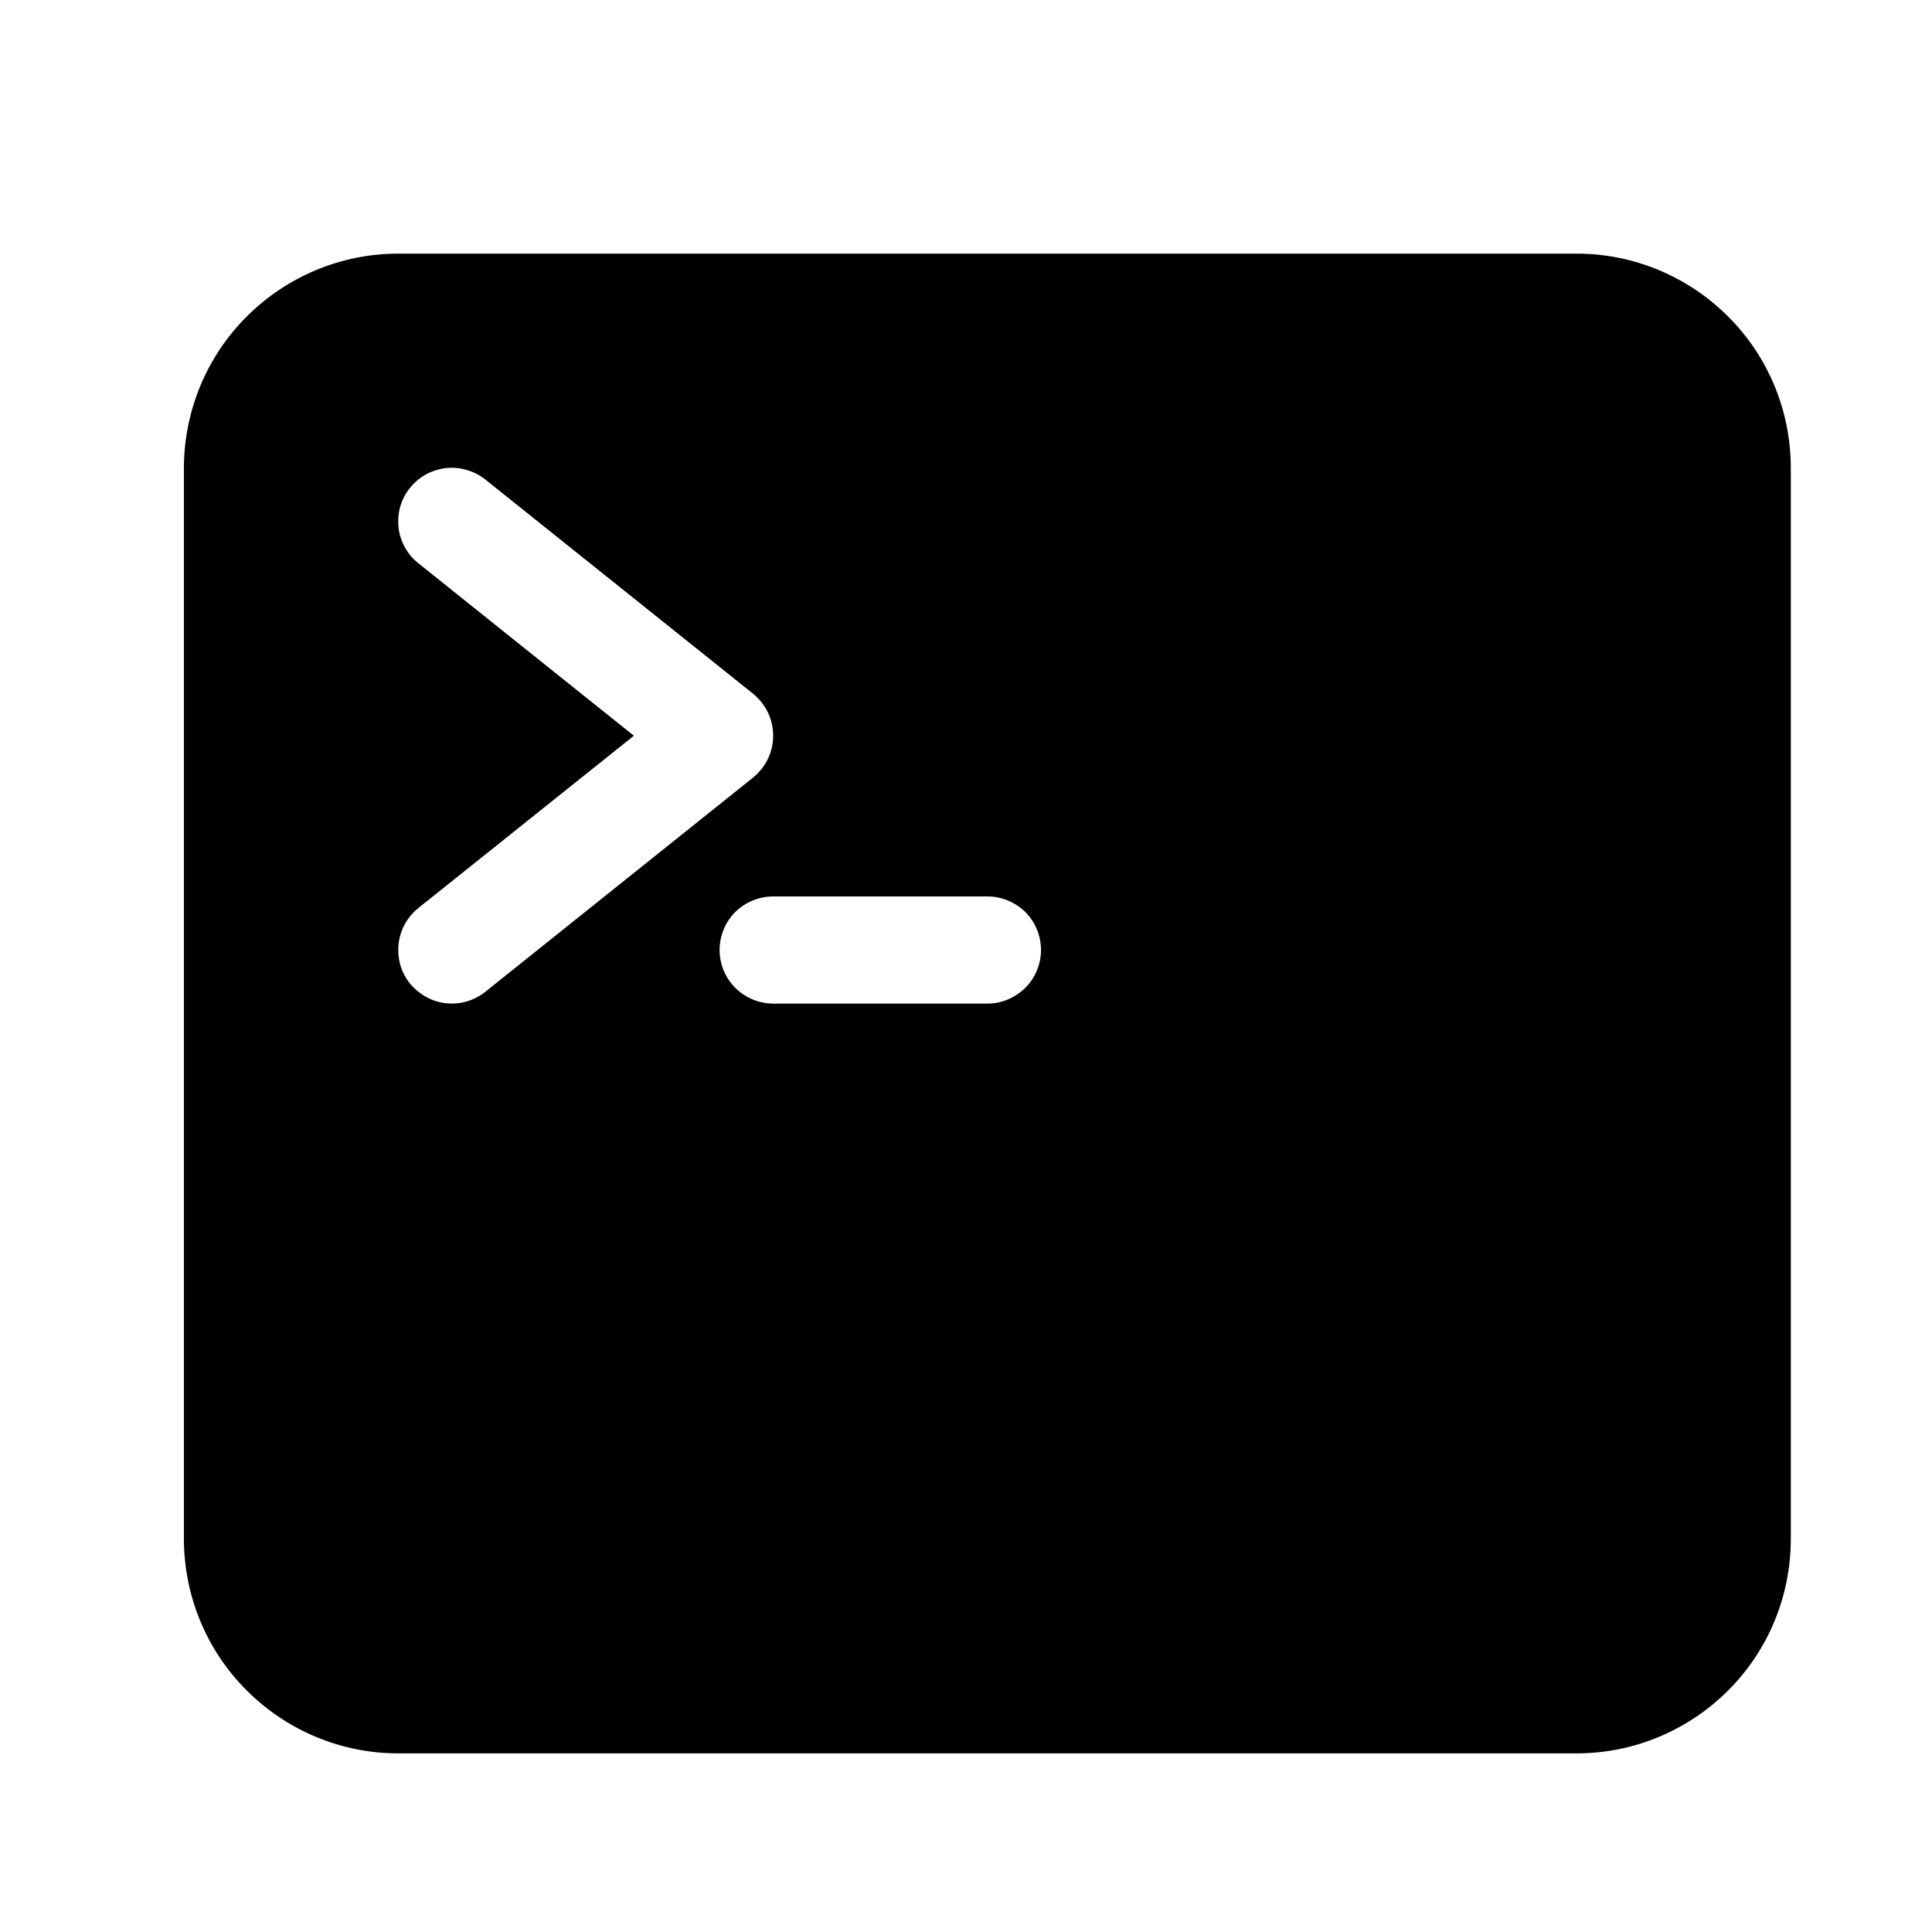 <svg width="11" height="11" viewBox="0 0 11 11" fill="none" xmlns="http://www.w3.org/2000/svg">
<g clip-path="url(#clip0_201_13214)">
<path d="M8.977 1.444H2.267C1.944 1.444 1.634 1.573 1.405 1.802C1.176 2.03 1.048 2.34 1.047 2.664V8.763C1.048 9.087 1.176 9.397 1.405 9.625C1.634 9.854 1.944 9.983 2.267 9.983H8.977C9.3 9.983 9.61 9.854 9.839 9.625C10.068 9.397 10.196 9.087 10.196 8.763V2.664C10.196 2.34 10.068 2.03 9.839 1.802C9.61 1.573 9.3 1.444 8.977 1.444ZM2.572 5.714C2.509 5.714 2.447 5.694 2.396 5.657C2.344 5.621 2.305 5.569 2.284 5.51C2.264 5.45 2.262 5.385 2.279 5.325C2.296 5.264 2.332 5.21 2.382 5.17L3.609 4.189L2.382 3.207C2.35 3.182 2.324 3.151 2.305 3.116C2.286 3.081 2.273 3.042 2.269 3.002C2.265 2.962 2.268 2.922 2.279 2.884C2.29 2.845 2.309 2.809 2.334 2.778C2.359 2.747 2.39 2.721 2.425 2.701C2.46 2.682 2.499 2.67 2.539 2.665C2.578 2.661 2.619 2.664 2.657 2.676C2.696 2.687 2.732 2.705 2.763 2.73L4.288 3.95C4.323 3.979 4.352 4.015 4.372 4.056C4.392 4.098 4.402 4.143 4.402 4.189C4.402 4.234 4.392 4.279 4.372 4.321C4.352 4.362 4.323 4.398 4.288 4.427L2.763 5.647C2.709 5.69 2.642 5.714 2.572 5.714ZM5.622 5.714H4.402C4.321 5.714 4.244 5.681 4.186 5.624C4.129 5.567 4.097 5.489 4.097 5.409C4.097 5.328 4.129 5.25 4.186 5.193C4.244 5.136 4.321 5.104 4.402 5.104H5.622C5.703 5.104 5.78 5.136 5.838 5.193C5.895 5.25 5.927 5.328 5.927 5.409C5.927 5.489 5.895 5.567 5.838 5.624C5.78 5.681 5.703 5.714 5.622 5.714Z" fill="black"/>
</g>
<defs>
<clipPath id="clip0_201_13214">
<rect width="9.759" height="9.759" fill="white" transform="translate(0.742 0.834)"/>
</clipPath>
</defs>
</svg>
